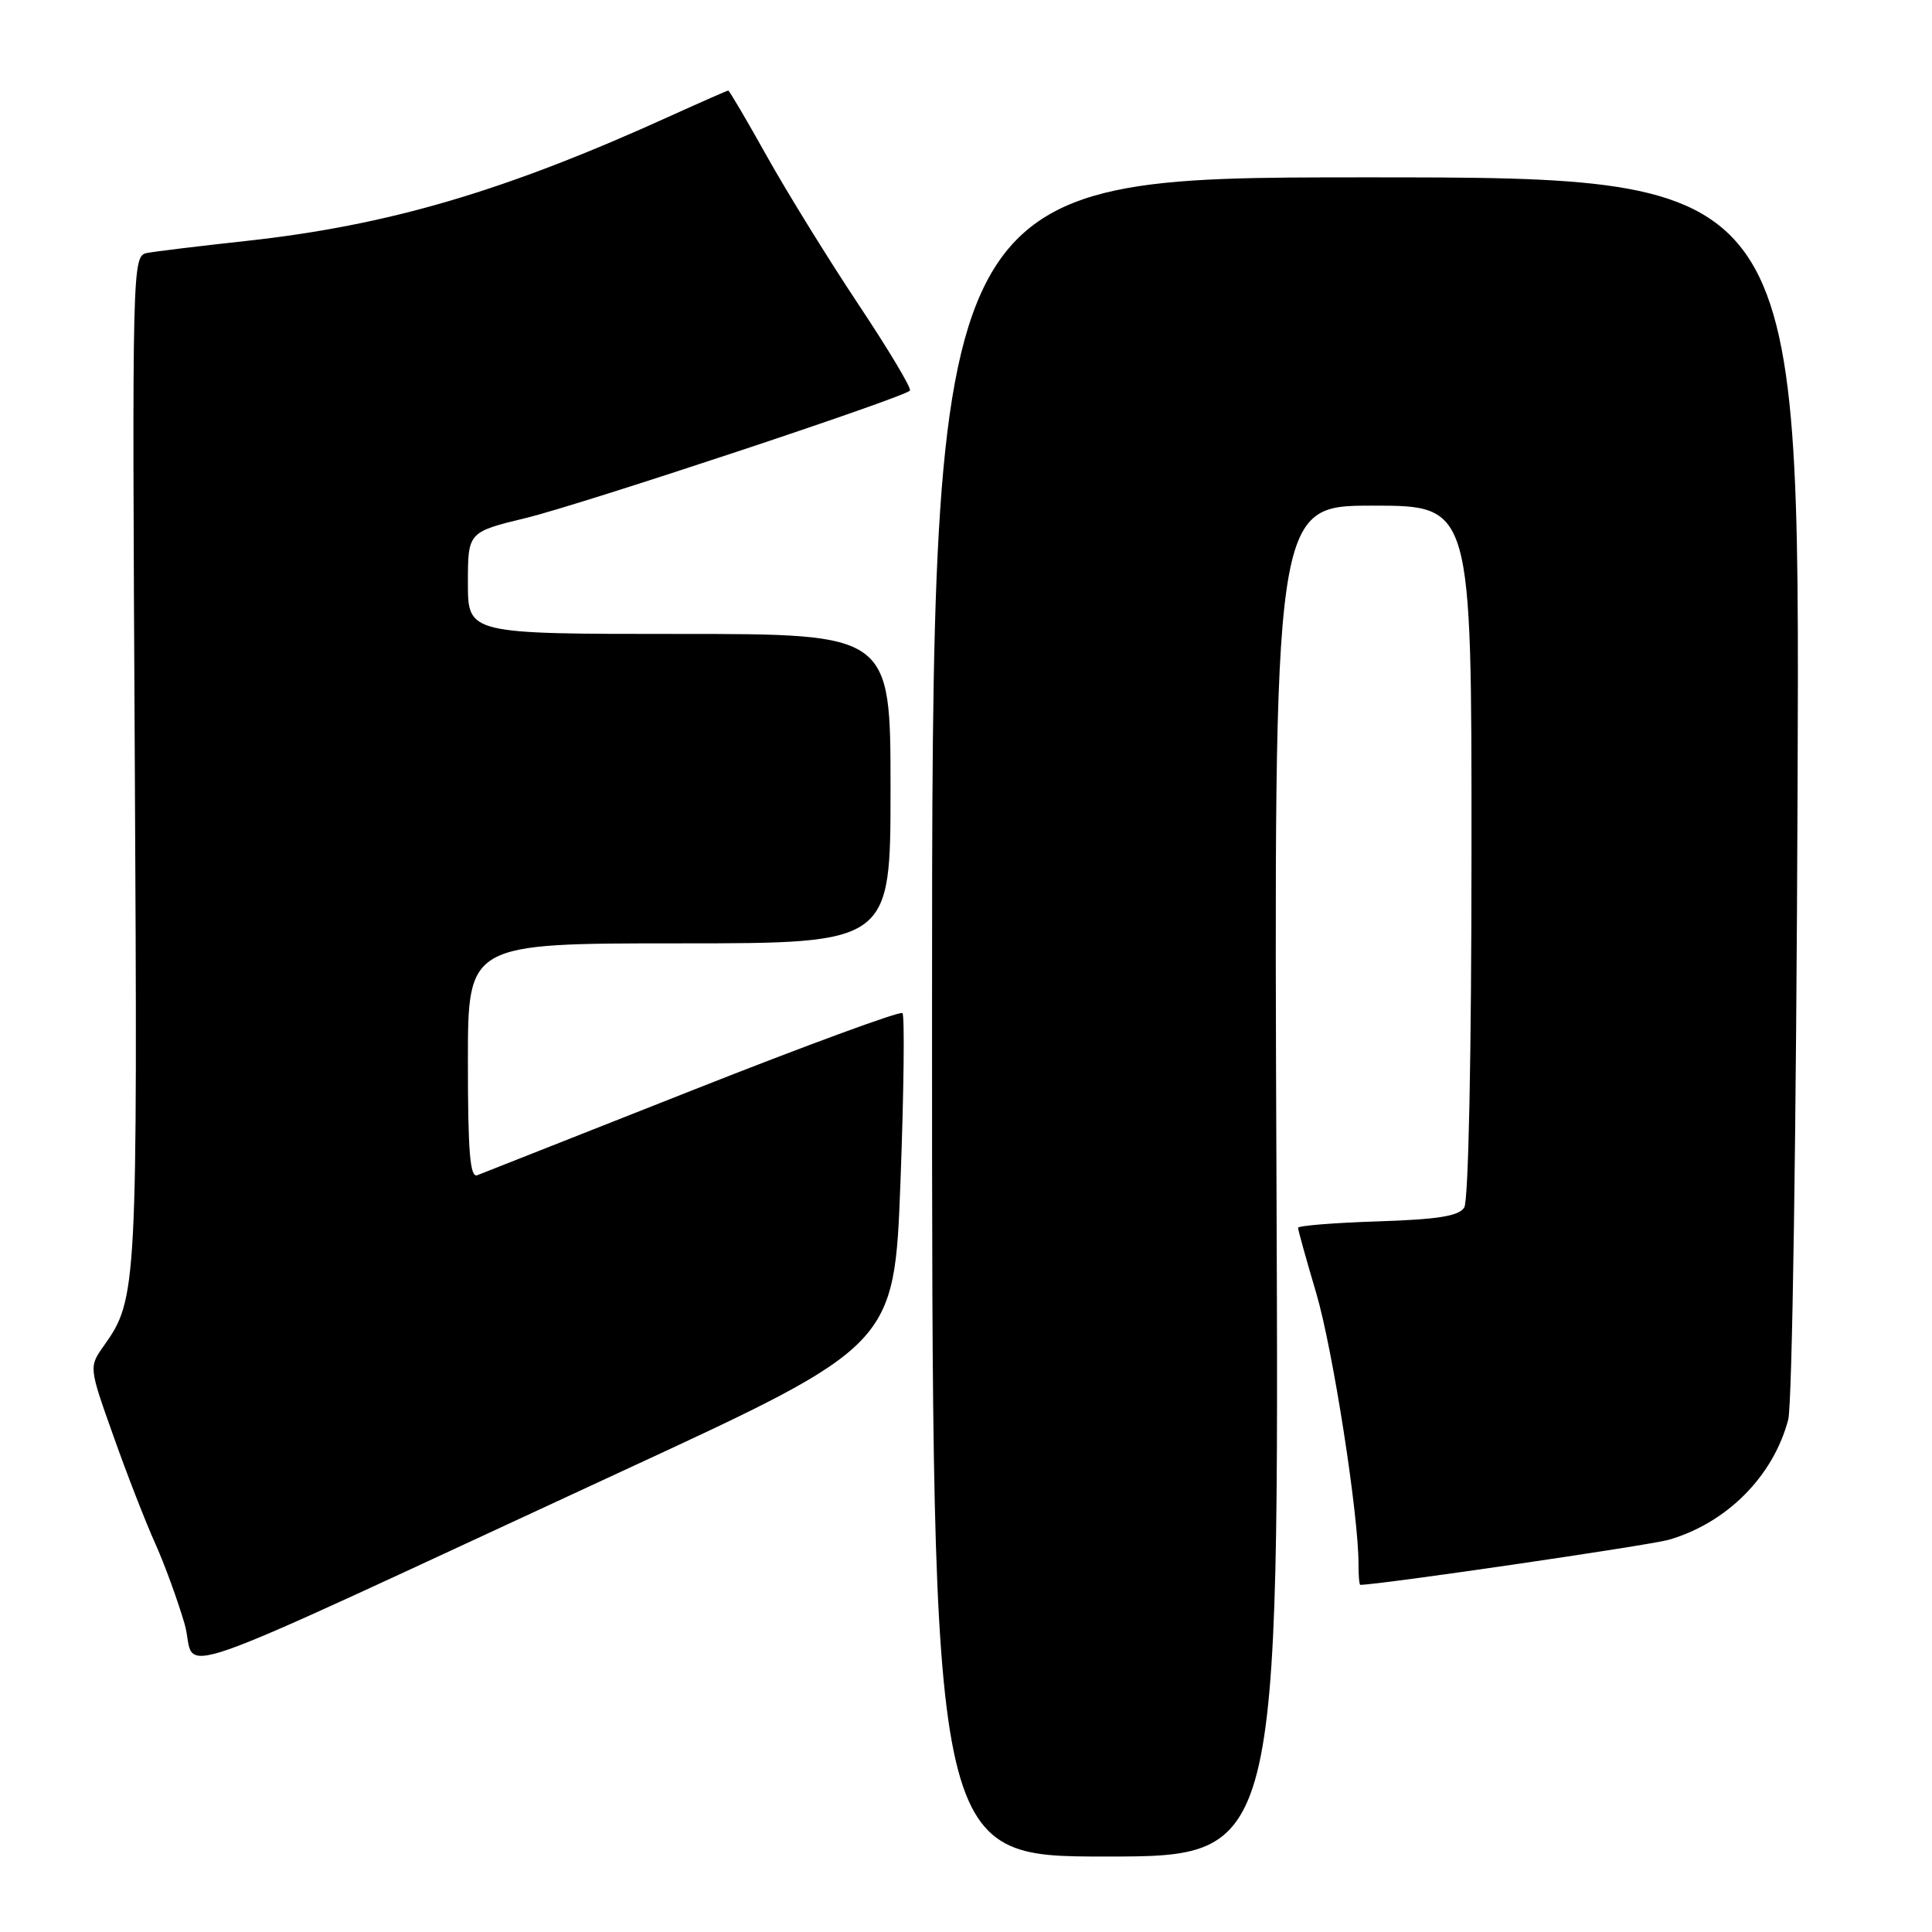 <?xml version="1.0" encoding="UTF-8" standalone="no"?>
<!DOCTYPE svg PUBLIC "-//W3C//DTD SVG 1.1//EN" "http://www.w3.org/Graphics/SVG/1.1/DTD/svg11.dtd" >
<svg xmlns="http://www.w3.org/2000/svg" xmlns:xlink="http://www.w3.org/1999/xlink" version="1.1" viewBox="0 0 256 256">
 <g >
 <path fill="currentColor"
d=" M 169.14 156.50 C 168.78 67.00 168.78 67.00 181.89 67.00 C 195.00 67.00 195.00 67.00 194.98 112.75 C 194.98 139.78 194.58 159.11 194.02 160.00 C 193.30 161.14 190.54 161.58 182.54 161.84 C 176.74 162.03 172.00 162.41 172.00 162.69 C 172.00 162.98 173.08 166.87 174.41 171.35 C 176.61 178.82 180.02 200.67 180.01 207.25 C 180.00 208.76 180.11 210.00 180.25 210.00 C 182.92 209.98 218.53 204.77 221.12 204.03 C 228.82 201.80 234.98 195.60 236.95 188.10 C 237.48 186.04 238.02 149.98 238.19 104.00 C 238.50 23.50 238.50 23.50 181.00 23.50 C 123.50 23.50 123.50 23.50 123.50 134.75 C 123.50 246.00 123.50 246.00 146.50 246.00 C 169.50 246.00 169.50 246.00 169.14 156.50 Z  M 82.50 194.91 C 118.50 178.26 118.50 178.26 119.32 156.53 C 119.77 144.58 119.88 134.55 119.58 134.24 C 119.27 133.94 106.75 138.53 91.76 144.46 C 76.77 150.39 63.94 155.45 63.25 155.72 C 62.28 156.10 62.00 152.69 62.00 140.61 C 62.00 125.00 62.00 125.00 90.00 125.00 C 118.00 125.00 118.00 125.00 118.00 104.50 C 118.00 84.00 118.00 84.00 90.00 84.00 C 62.00 84.00 62.00 84.00 62.00 77.25 C 62.00 70.50 62.00 70.50 69.75 68.62 C 77.16 66.81 119.59 52.74 120.57 51.76 C 120.83 51.50 117.77 46.38 113.77 40.37 C 109.77 34.36 104.31 25.52 101.63 20.73 C 98.95 15.93 96.64 12.00 96.50 12.00 C 96.36 12.00 92.93 13.51 88.87 15.35 C 66.90 25.34 51.47 29.88 32.50 31.94 C 26.45 32.60 20.60 33.31 19.50 33.52 C 17.52 33.91 17.50 34.57 17.86 100.62 C 18.24 170.78 18.17 172.14 13.77 178.31 C 11.77 181.13 11.77 181.13 15.04 190.31 C 16.83 195.37 19.32 201.75 20.56 204.50 C 21.80 207.25 23.55 212.06 24.46 215.18 C 26.35 221.73 18.89 224.33 82.50 194.91 Z "/>
</g>
</svg>